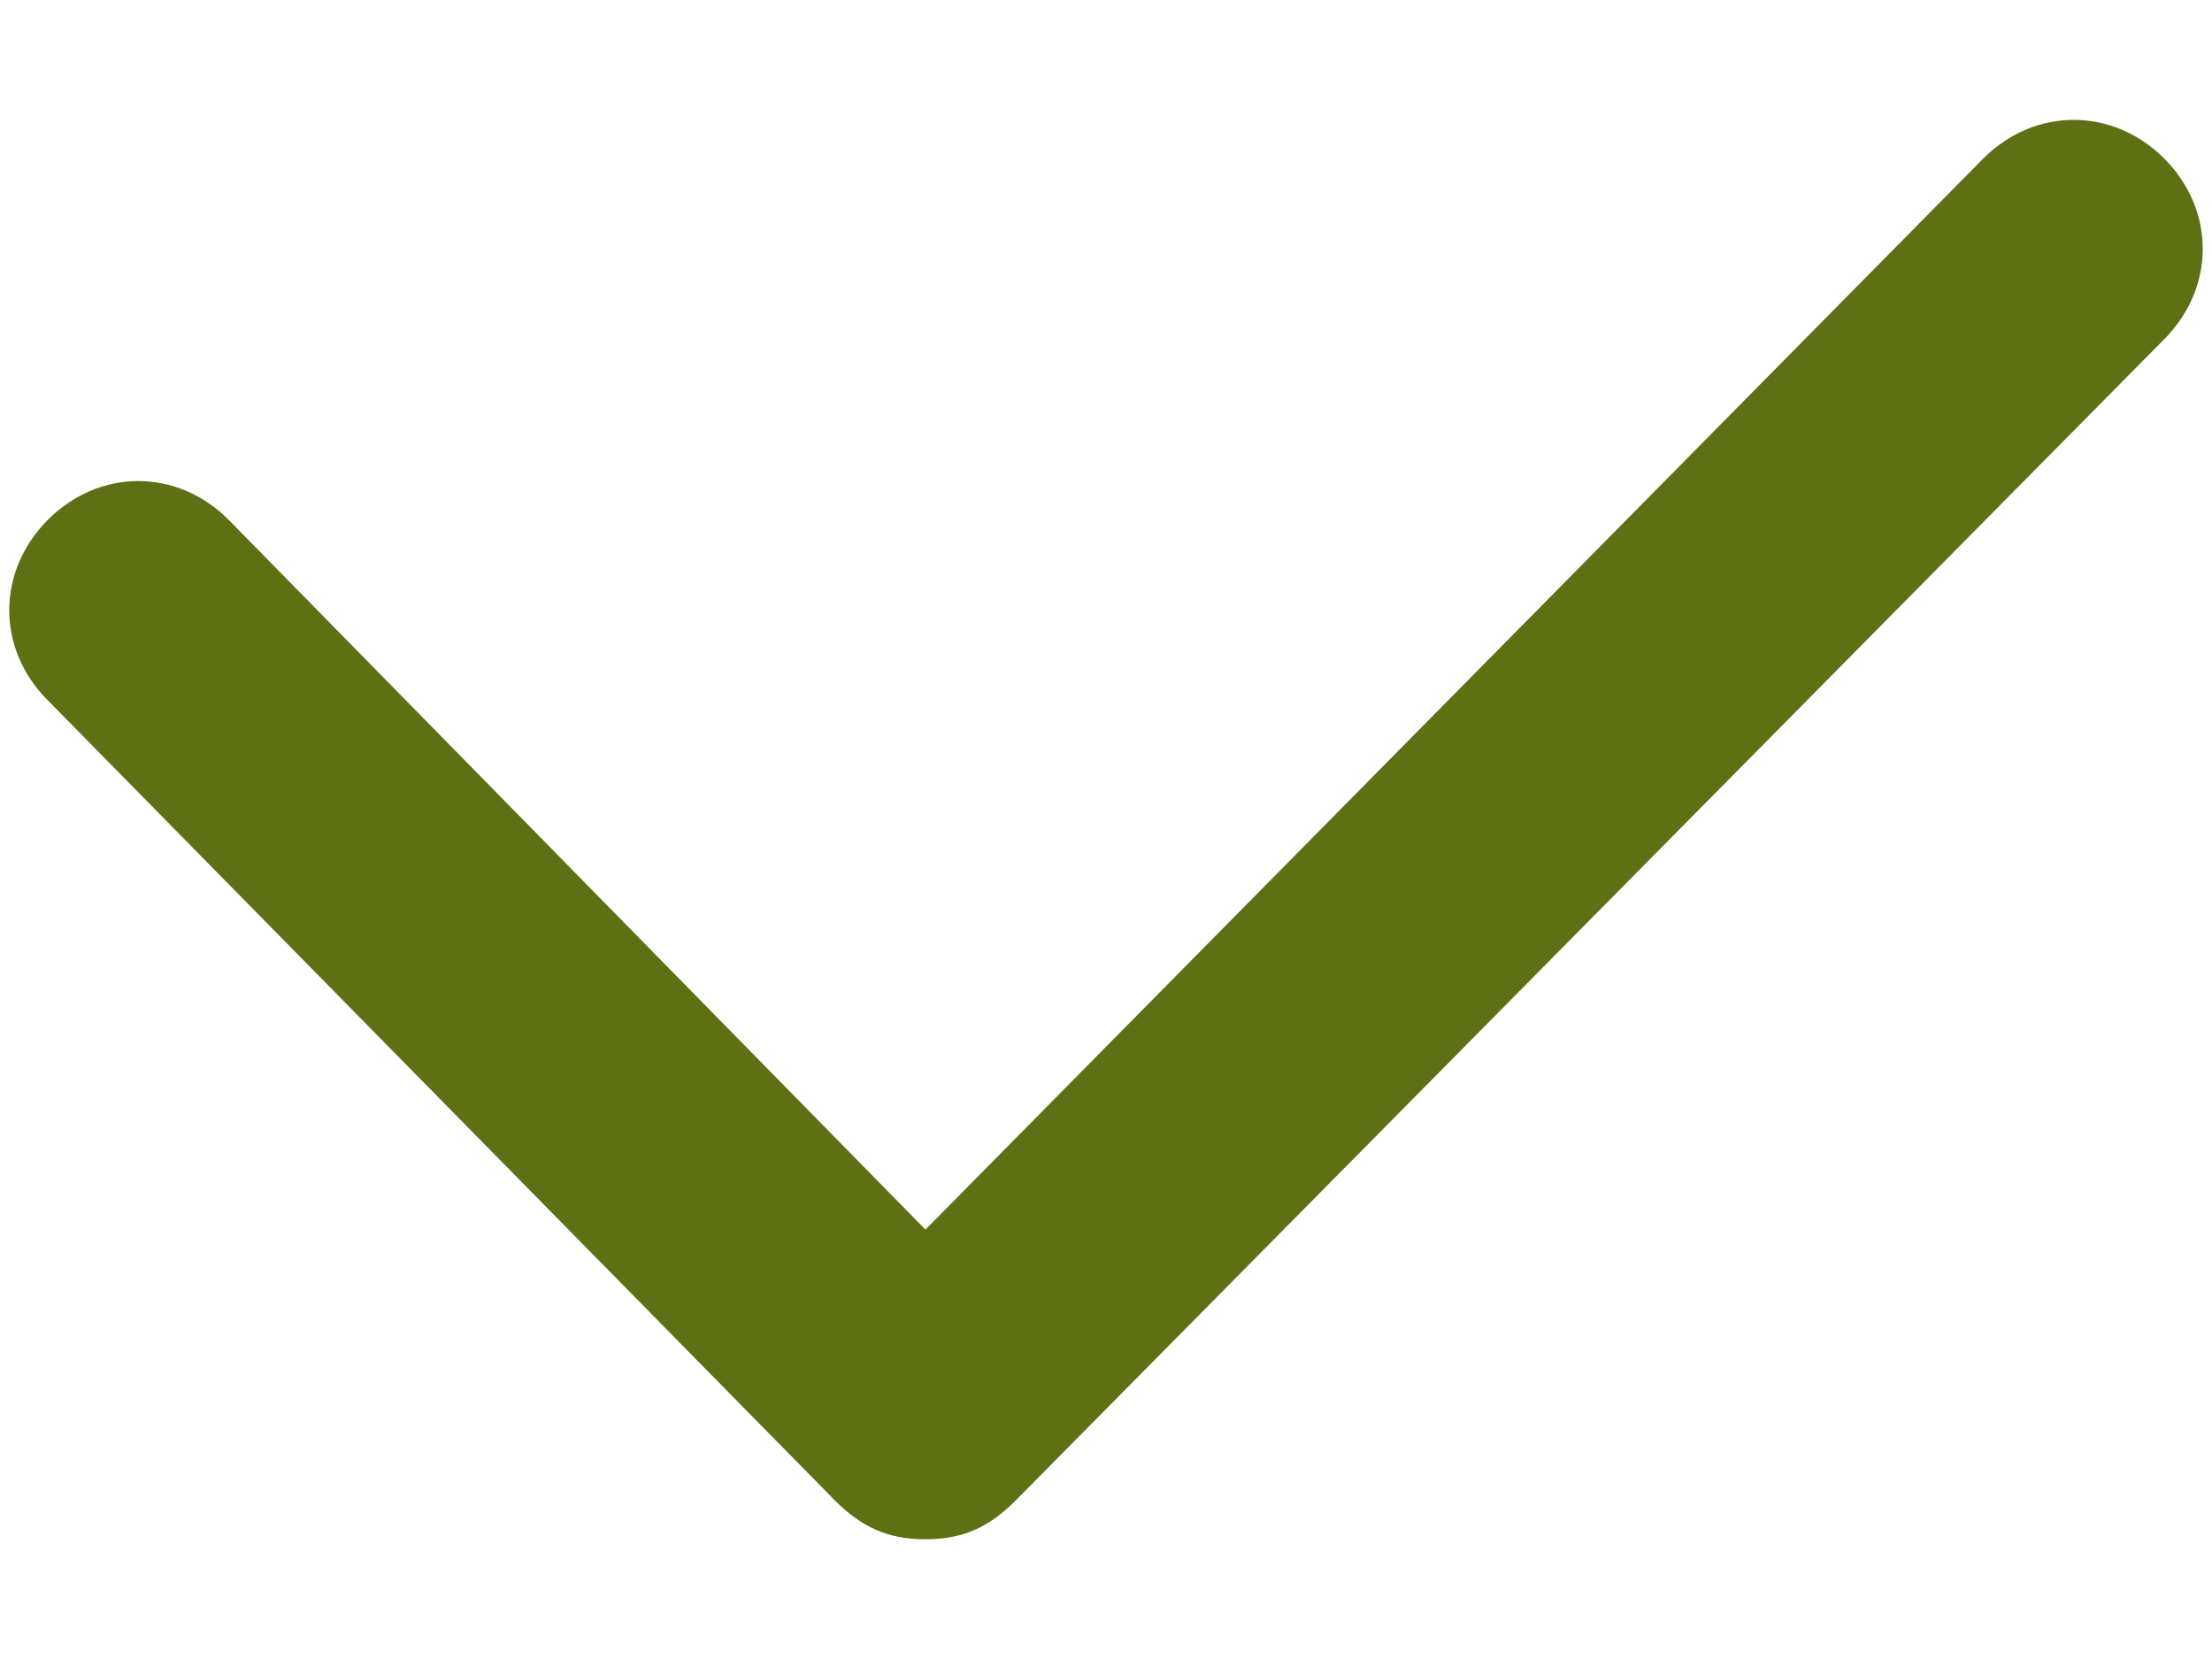 <svg width="8" height="6" viewBox="0 0 8 6" fill="none" xmlns="http://www.w3.org/2000/svg">
<path d="M3.02 5.427C3.113 5.52 3.207 5.567 3.347 5.567C3.487 5.567 3.58 5.52 3.673 5.427L7.827 1.227C8.013 1.04 8.013 0.76 7.827 0.573C7.64 0.387 7.36 0.387 7.173 0.573L3.347 4.447L0.827 1.88C0.64 1.693 0.36 1.693 0.173 1.88C-0.013 2.067 -0.013 2.347 0.173 2.533L3.02 5.427Z" fill="#5D7014"/>
</svg>
